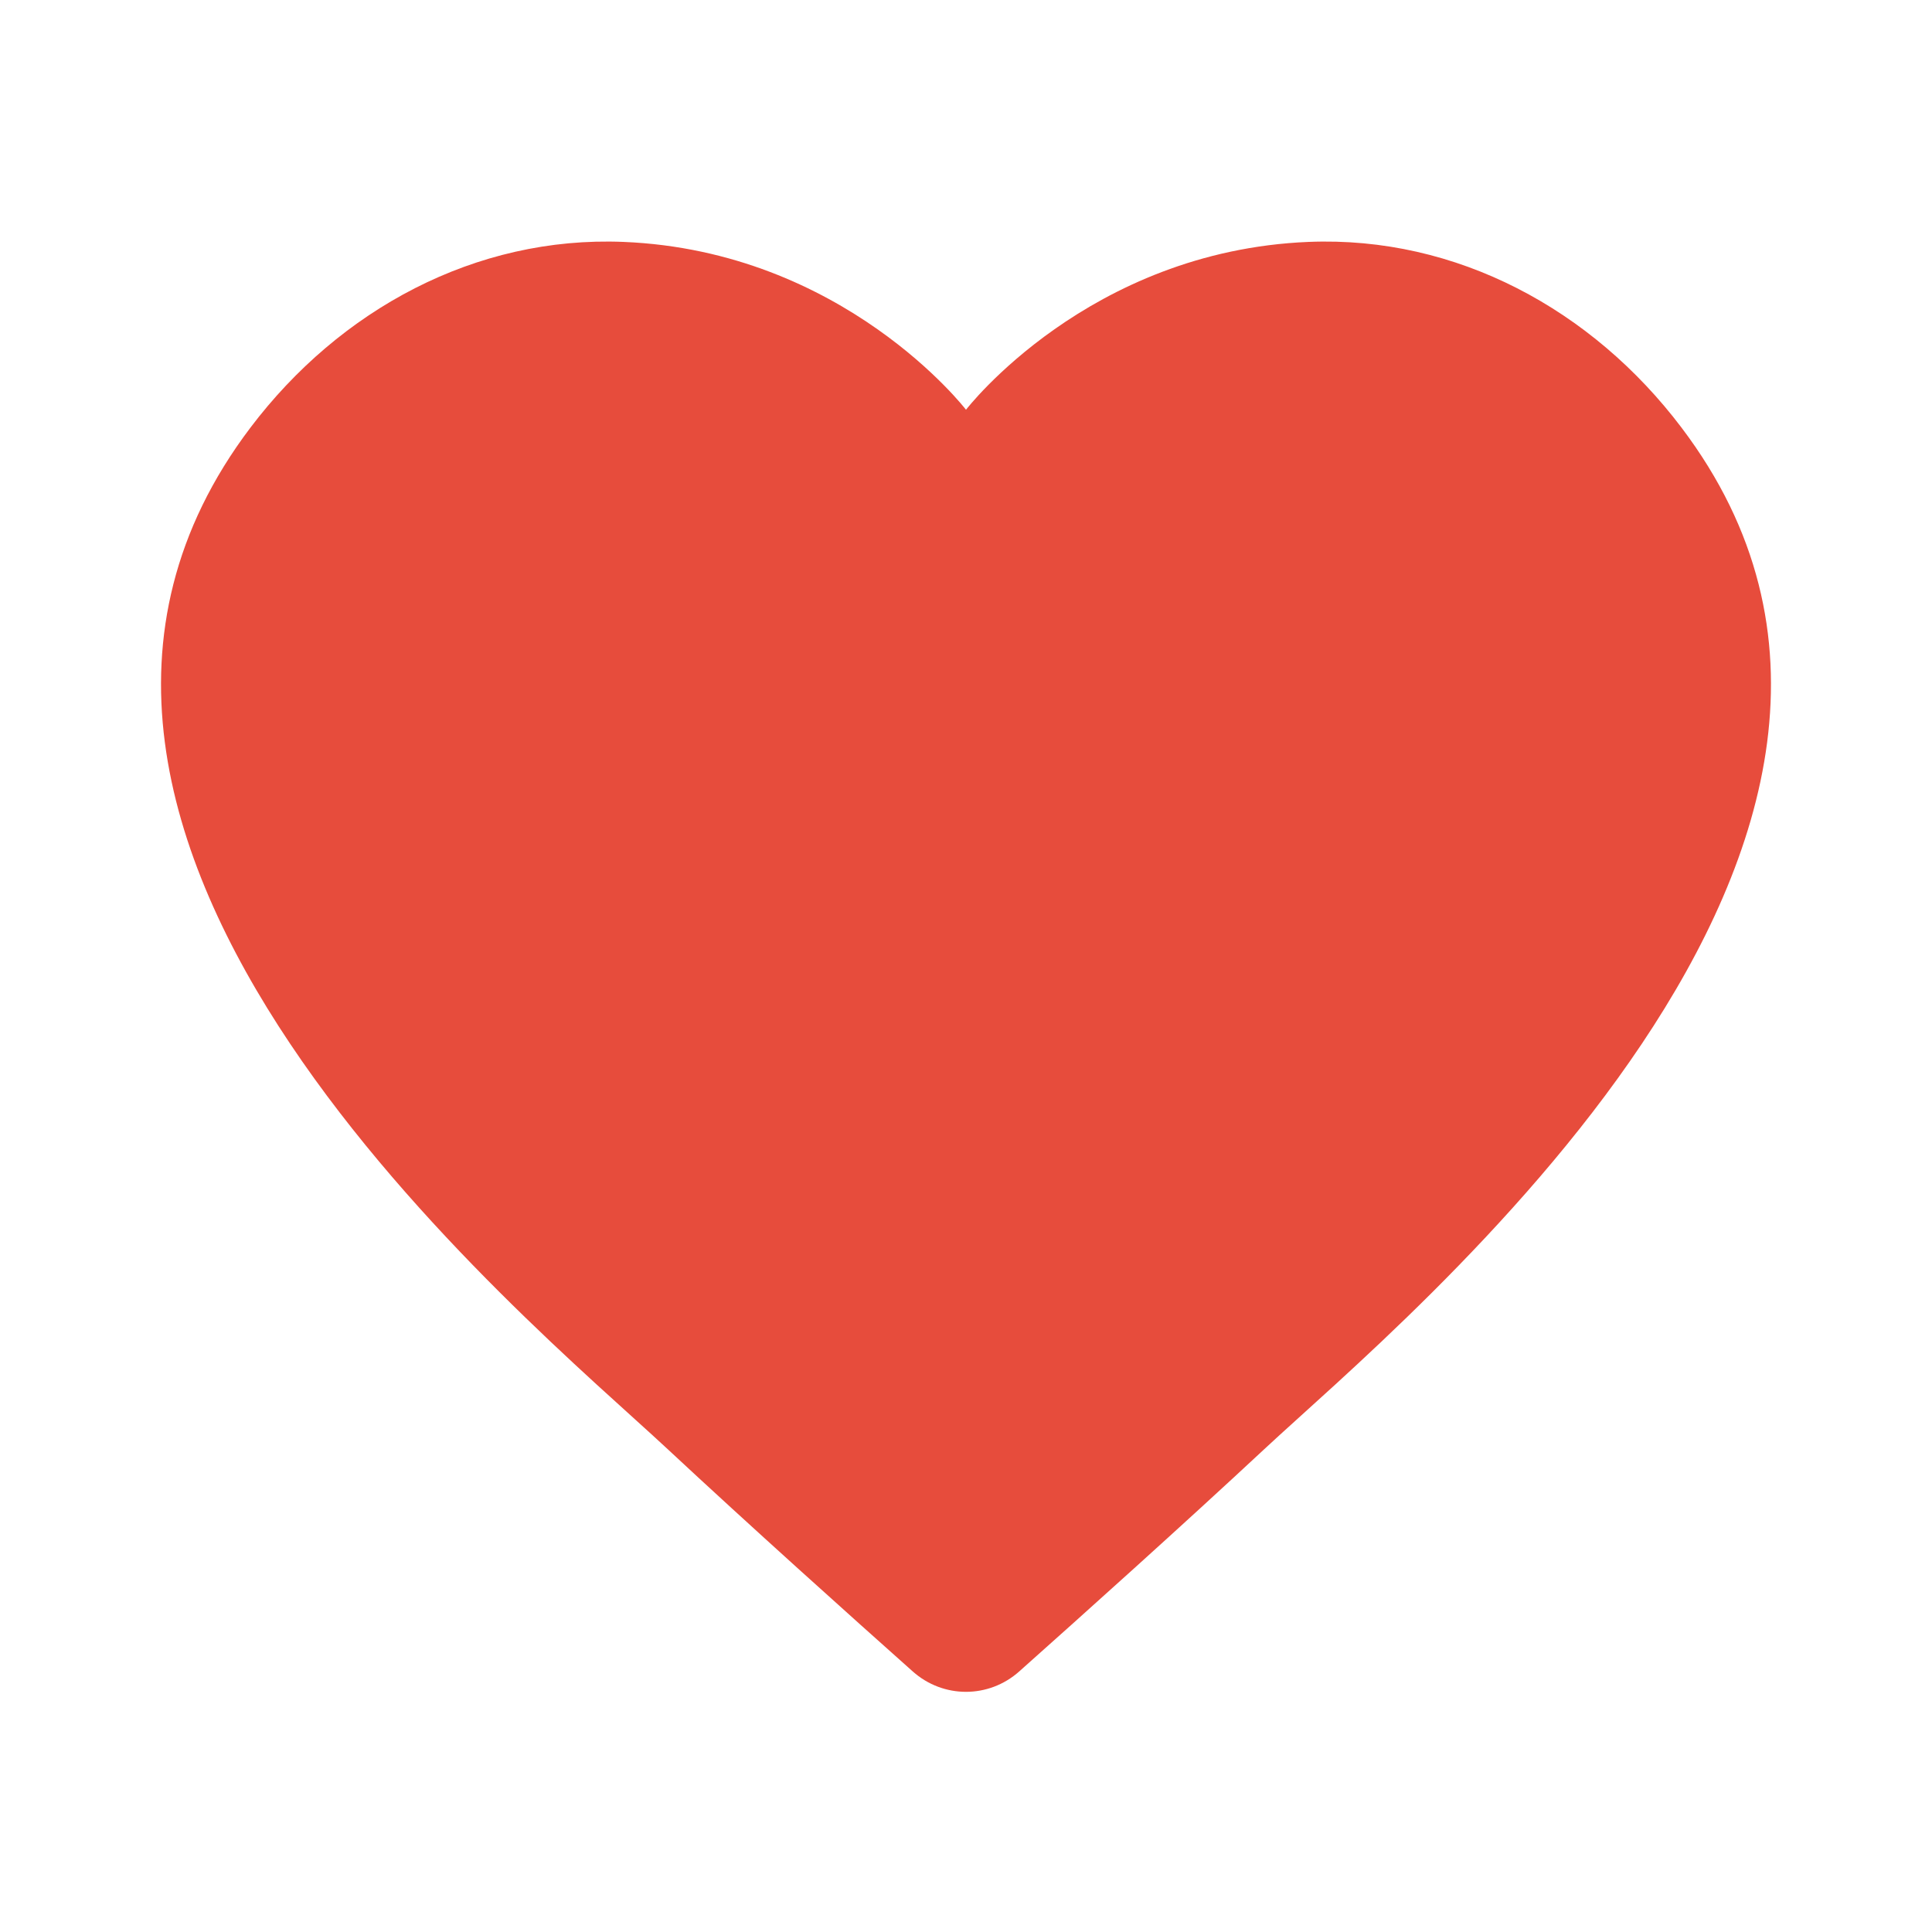 <svg version="1.1" xmlns="http://www.w3.org/2000/svg" xmlns:xlink="http://www.w3.org/1999/xlink" viewBox="0 0 172 172"><g fill="none" fill-rule="nonzero" stroke="none" stroke-width="1" stroke-linecap="butt" stroke-linejoin="miter" stroke-miterlimit="10" stroke-dasharray="" stroke-dashoffset="0" font-family="none" font-weight="none" font-size="none" text-anchor="none" style="mix-blend-mode: normal"><path d="M0,172v-172h172v172z" fill="none"></path><g fill="#e74c3c"><path d="M116.501,21.536c-19.644,0.803 -30.501,14.943 -30.501,14.943c0,0 -10.857,-14.14 -30.501,-14.943c-13.172,-0.537 -25.248,6.02 -33.203,16.534c-27.678,36.579 24.725,79.371 37.052,90.859c7.375,6.873 16.476,15.036 21.909,19.873c2.716,2.422 6.765,2.422 9.482,0c5.432,-4.838 14.534,-13 21.909,-19.873c12.327,-11.488 64.737,-54.28 37.052,-90.859c-7.948,-10.514 -20.024,-17.071 -33.196,-16.534z"></path></g></g></svg>
